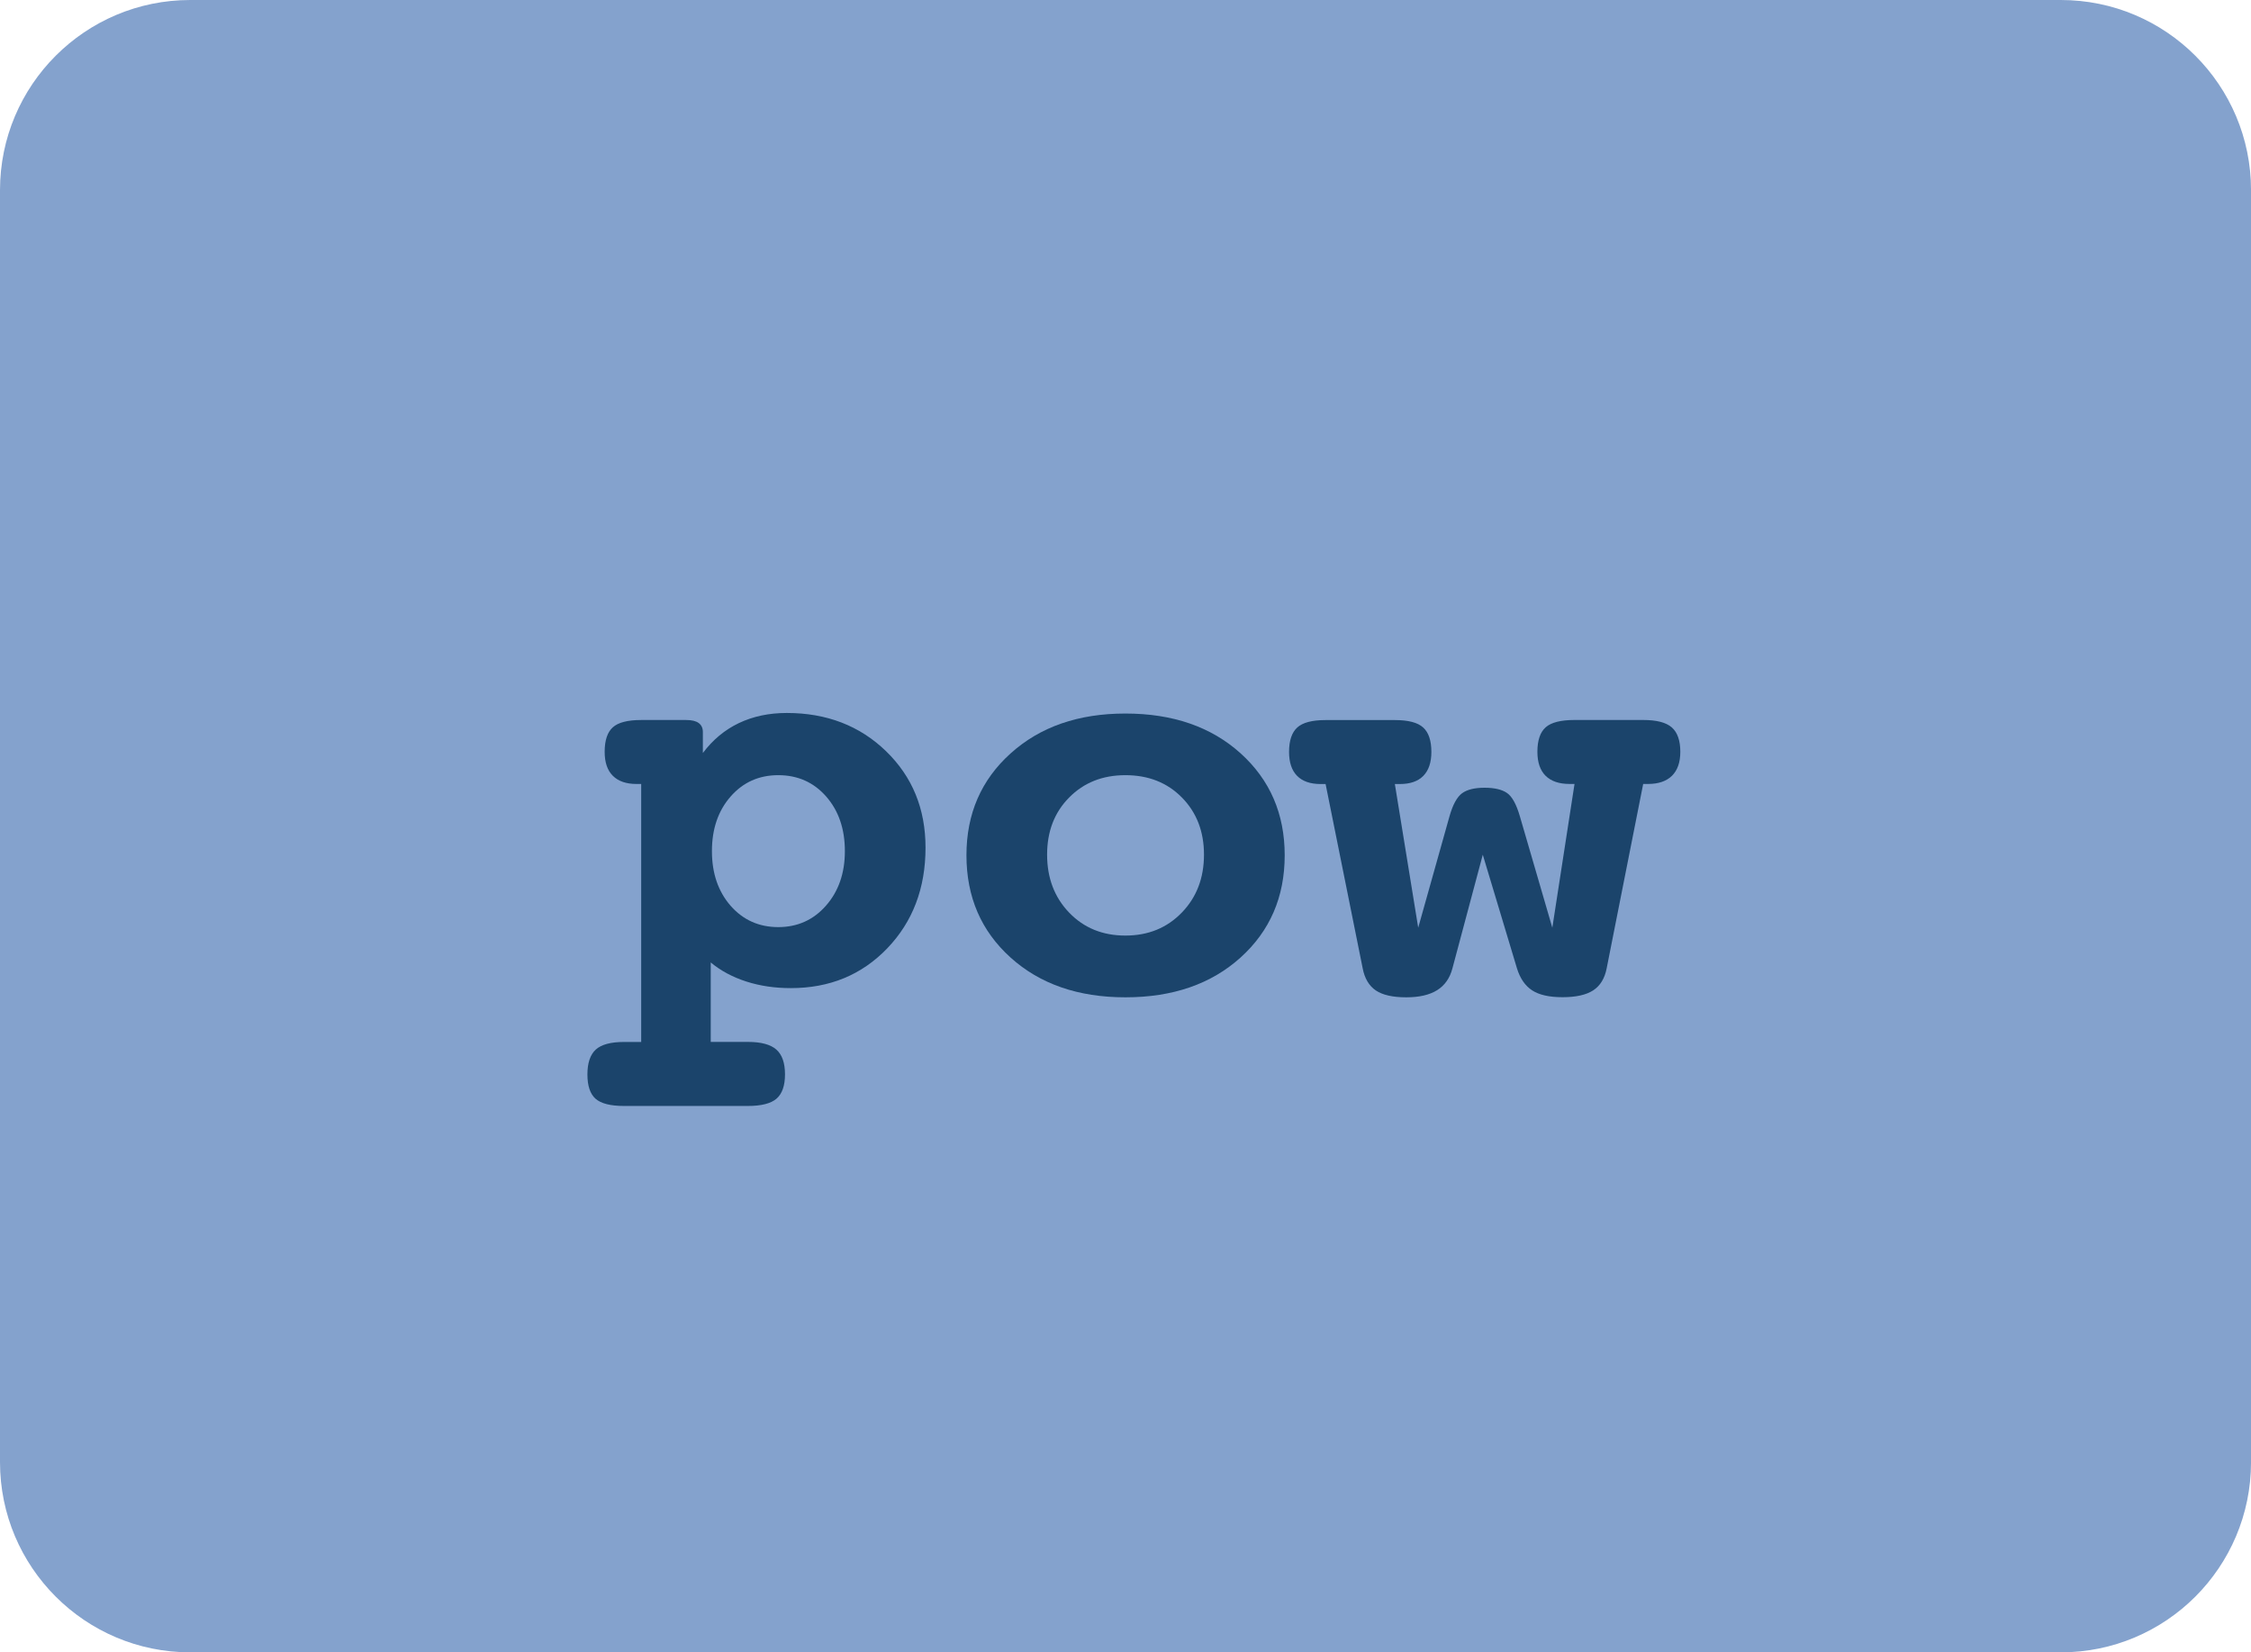<?xml version="1.0" encoding="utf-8"?>
<!-- Generator: Adobe Illustrator 16.0.0, SVG Export Plug-In . SVG Version: 6.00 Build 0)  -->
<!DOCTYPE svg PUBLIC "-//W3C//DTD SVG 1.1//EN" "http://www.w3.org/Graphics/SVG/1.1/DTD/svg11.dtd">
<svg version="1.1" id="Layer_1" xmlns="http://www.w3.org/2000/svg" xmlns:xlink="http://www.w3.org/1999/xlink" x="0px" y="0px"
	 width="78.986px" height="57.988px" viewBox="0 0 78.986 57.988" enable-background="new 0 0 78.986 57.988" xml:space="preserve">
<g>
	<g>
		<path fill="#84A2CD" d="M78.987,51.312c0,3.688-2.987,6.676-6.676,6.676H6.676C2.989,57.988,0,55,0,51.312V6.676
			C0,2.989,2.989,0,6.676,0h65.635c3.688,0,6.676,2.989,6.676,6.676V51.312z"/>
	</g>
</g>
<g>
	<path fill="#1B446B" d="M24.939,33.776v2.789h1.303c0.465,0,0.798,0.091,1,0.269c0.201,0.178,0.303,0.467,0.303,0.871
		c0,0.396-0.1,0.68-0.297,0.852c-0.198,0.17-0.533,0.256-1.005,0.256h-4.349c-0.472,0-0.803-0.084-0.995-0.252
		c-0.19-0.167-0.287-0.452-0.287-0.855c0-0.402,0.099-0.693,0.292-0.871c0.195-0.178,0.525-0.268,0.99-0.268h0.605v-9.054h-0.164
		c-0.362,0-0.64-0.096-0.831-0.287c-0.192-0.191-0.287-0.472-0.287-0.841c0-0.403,0.096-0.69,0.287-0.861
		c0.19-0.171,0.522-0.256,0.995-0.256h1.579c0.197,0,0.345,0.036,0.44,0.107c0.096,0.072,0.145,0.176,0.145,0.313v0.738
		c0.349-0.465,0.771-0.815,1.266-1.051c0.496-0.235,1.055-0.354,1.677-0.354c1.401,0,2.563,0.448,3.486,1.343
		c0.923,0.895,1.384,2.022,1.384,3.384c0,1.422-0.448,2.6-1.343,3.533c-0.896,0.932-2.023,1.396-3.384,1.396
		c-0.555,0-1.071-0.075-1.555-0.229C25.713,34.294,25.294,34.072,24.939,33.776z M27.308,27.204c-0.677,0-1.234,0.25-1.671,0.749
		s-0.656,1.138-0.656,1.917c0,0.778,0.22,1.418,0.656,1.918c0.438,0.498,0.995,0.748,1.671,0.748s1.236-0.252,1.676-0.754
		c0.441-0.502,0.662-1.141,0.662-1.912c0-0.78-0.219-1.418-0.656-1.917C28.553,27.454,27.991,27.204,27.308,27.204z"/>
	<path fill="#1B446B" d="M39.489,25.041c1.662,0,3.008,0.465,4.041,1.395c1.031,0.93,1.549,2.123,1.549,3.579
		c0,1.463-0.518,2.658-1.549,3.589C42.497,34.535,41.151,35,39.489,35c-1.653,0-2.998-0.465-4.029-1.396
		c-1.032-0.931-1.548-2.126-1.548-3.589c0-1.456,0.518-2.649,1.554-3.579C36.5,25.505,37.842,25.041,39.489,25.041z M39.489,27.204
		c-0.8,0-1.458,0.261-1.974,0.785c-0.517,0.521-0.773,1.191-0.773,2.004c0,0.819,0.258,1.498,0.773,2.034
		c0.516,0.537,1.174,0.806,1.974,0.806c0.801,0,1.459-0.269,1.979-0.806c0.52-0.536,0.779-1.215,0.779-2.034
		c0-0.813-0.26-1.483-0.774-2.004C40.958,27.465,40.295,27.204,39.489,27.204z"/>
	<path fill="#1B446B" d="M48.944,27.512l0.82,5.045l1.097-3.907c0.116-0.41,0.264-0.68,0.44-0.81s0.441-0.195,0.79-0.195
		s0.612,0.062,0.79,0.185s0.328,0.396,0.451,0.82l1.138,3.907l0.779-5.045h-0.176c-0.368,0-0.647-0.096-0.84-0.287
		c-0.191-0.191-0.287-0.472-0.287-0.841c0-0.403,0.098-0.69,0.292-0.861s0.531-0.256,1.011-0.256h2.409
		c0.473,0,0.807,0.087,1.006,0.262c0.196,0.174,0.297,0.459,0.297,0.855c0,0.369-0.099,0.649-0.292,0.841
		c-0.195,0.191-0.475,0.287-0.836,0.287h-0.175l-1.281,6.47c-0.068,0.354-0.227,0.614-0.473,0.774
		c-0.245,0.16-0.604,0.24-1.076,0.24c-0.466,0-0.82-0.08-1.066-0.24s-0.424-0.42-0.533-0.774l-1.199-3.987l-1.065,3.987
		c-0.089,0.343-0.268,0.599-0.533,0.765C50.164,34.916,49.802,35,49.344,35c-0.472,0-0.827-0.08-1.066-0.24
		c-0.238-0.161-0.394-0.42-0.462-0.775l-1.302-6.47h-0.175c-0.361,0-0.637-0.096-0.825-0.287c-0.188-0.191-0.282-0.472-0.282-0.841
		c0-0.396,0.097-0.682,0.287-0.855c0.191-0.175,0.523-0.262,0.995-0.262h2.431c0.472,0,0.804,0.087,0.994,0.262
		c0.191,0.174,0.287,0.459,0.287,0.855c0,0.369-0.094,0.649-0.282,0.841c-0.188,0.192-0.463,0.287-0.824,0.287h-0.176V27.512z"/>
</g>
</svg>
